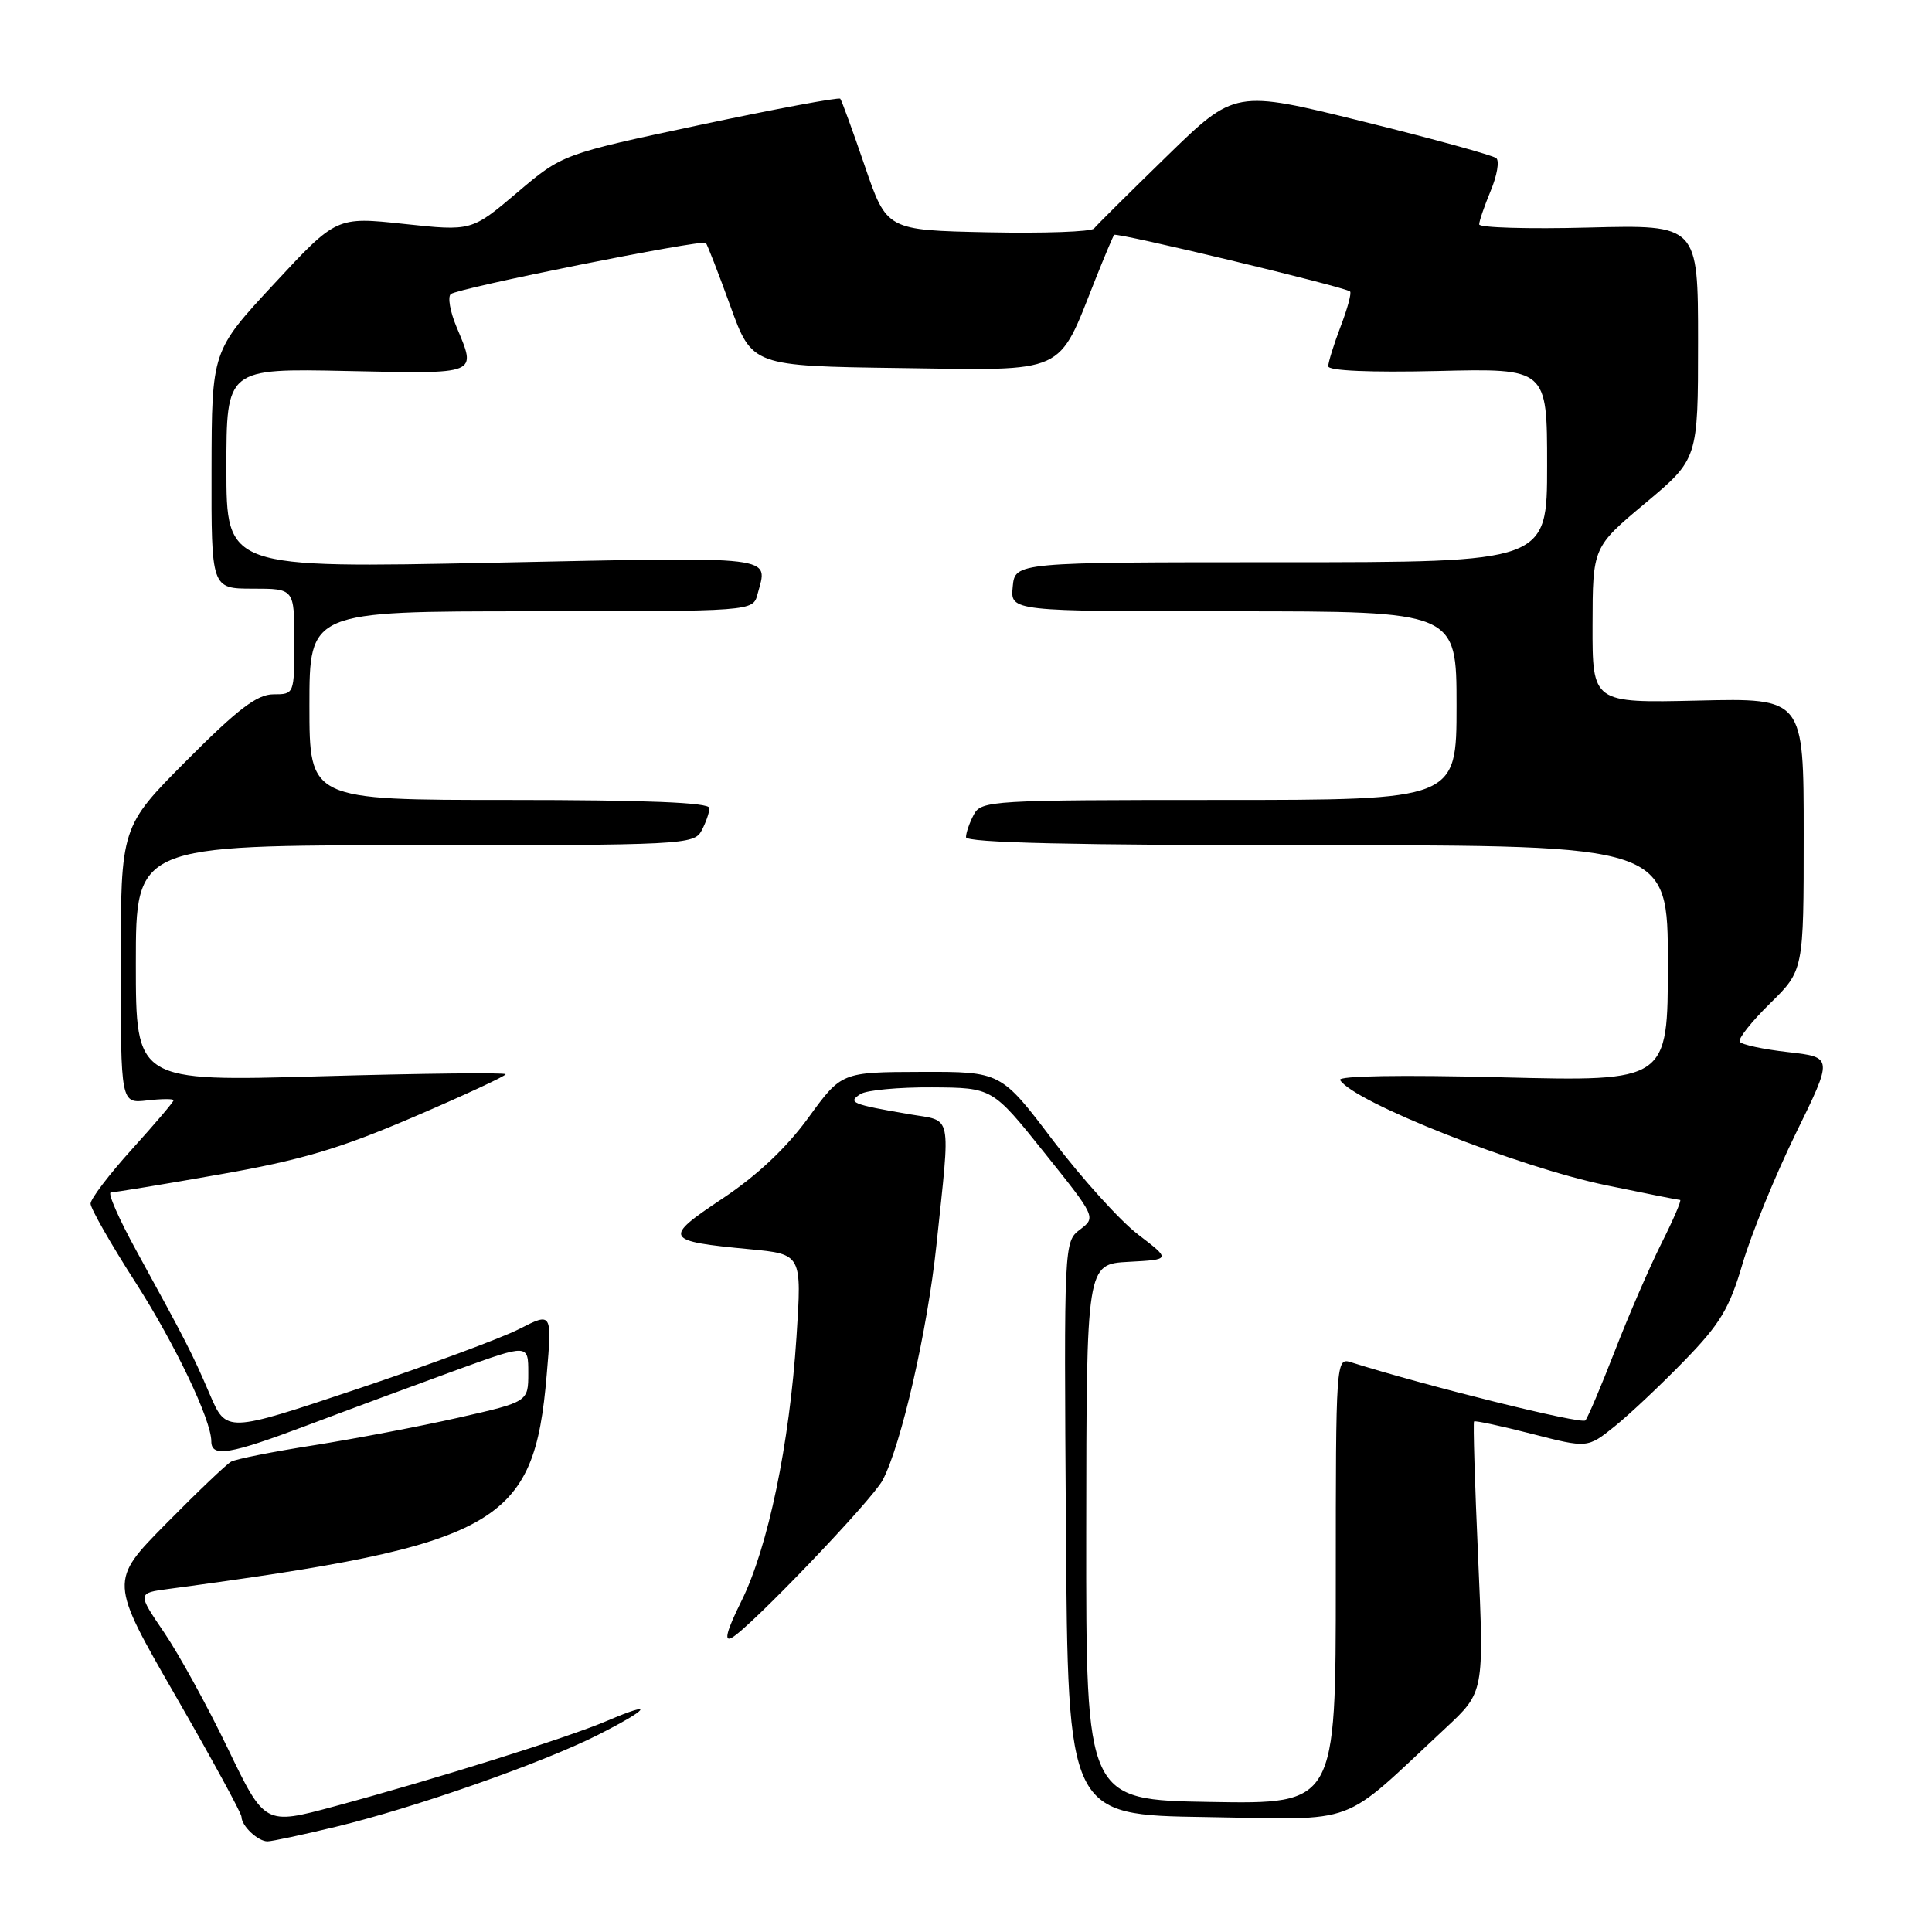 <?xml version="1.0" encoding="UTF-8" standalone="no"?>
<!DOCTYPE svg PUBLIC "-//W3C//DTD SVG 1.1//EN" "http://www.w3.org/Graphics/SVG/1.1/DTD/svg11.dtd" >
<svg xmlns="http://www.w3.org/2000/svg" xmlns:xlink="http://www.w3.org/1999/xlink" version="1.1" viewBox="0 0 256 256">
 <g >
 <path fill="currentColor"
d=" M 44.50 242.06 C 54.90 239.55 71.83 233.62 79.18 229.91 C 86.08 226.42 86.88 225.27 80.49 228.00 C 75.33 230.22 57.81 235.71 44.29 239.36 C 35.08 241.84 35.08 241.84 30.18 231.67 C 27.49 226.08 23.69 219.16 21.74 216.30 C 18.20 211.09 18.20 211.09 22.35 210.54 C 66.16 204.66 70.76 202.06 72.44 182.19 C 73.15 173.88 73.15 173.88 68.82 176.09 C 66.45 177.31 56.74 180.90 47.25 184.08 C 29.99 189.86 29.99 189.86 27.79 184.74 C 25.44 179.26 24.67 177.77 18.08 165.75 C 15.74 161.49 14.21 158.00 14.69 158.00 C 15.16 158.00 21.62 156.94 29.04 155.63 C 39.88 153.73 44.95 152.23 54.77 148.02 C 61.50 145.13 67.00 142.58 67.00 142.34 C 67.00 142.10 55.98 142.23 42.50 142.61 C 18.00 143.31 18.00 143.31 18.00 127.65 C 18.00 112.00 18.00 112.00 54.96 112.00 C 90.49 112.00 91.97 111.92 92.96 110.07 C 93.53 109.00 94.00 107.65 94.00 107.07 C 94.00 106.34 85.59 106.00 67.50 106.00 C 41.00 106.00 41.00 106.00 41.00 93.50 C 41.00 81.00 41.00 81.00 70.38 81.00 C 99.77 81.00 99.77 81.00 100.37 78.75 C 101.76 73.56 103.58 73.78 65.50 74.56 C 30.00 75.29 30.00 75.29 30.00 62.06 C 30.00 48.82 30.00 48.82 46.00 49.16 C 63.61 49.53 63.16 49.72 60.48 43.29 C 59.64 41.29 59.30 39.34 59.73 38.97 C 60.62 38.18 93.02 31.69 93.53 32.19 C 93.71 32.38 95.17 36.12 96.76 40.51 C 99.65 48.50 99.65 48.50 119.33 48.77 C 141.57 49.08 140.09 49.75 145.14 37.03 C 146.35 33.99 147.47 31.33 147.63 31.12 C 147.92 30.75 178.15 38.00 178.89 38.62 C 179.11 38.81 178.55 40.89 177.64 43.26 C 176.74 45.63 176.00 48.00 176.00 48.53 C 176.00 49.13 181.60 49.37 190.50 49.16 C 205.00 48.81 205.00 48.81 205.00 61.66 C 205.00 74.50 205.00 74.50 169.75 74.50 C 134.50 74.50 134.50 74.50 134.19 77.75 C 133.87 81.00 133.87 81.00 163.44 81.00 C 193.00 81.00 193.00 81.00 193.00 93.50 C 193.00 106.00 193.00 106.00 161.54 106.00 C 131.45 106.00 130.02 106.08 129.04 107.93 C 128.47 109.00 128.00 110.35 128.00 110.93 C 128.00 111.67 142.25 112.00 174.50 112.00 C 221.00 112.00 221.00 112.00 221.00 127.65 C 221.00 143.30 221.00 143.30 199.00 142.75 C 185.70 142.41 177.22 142.55 177.57 143.11 C 179.37 146.02 201.19 154.65 212.86 157.06 C 218.01 158.13 222.40 159.00 222.62 159.00 C 222.85 159.00 221.74 161.59 220.15 164.75 C 218.57 167.91 215.79 174.32 213.98 179.00 C 212.16 183.68 210.41 187.82 210.07 188.21 C 209.60 188.78 188.88 183.63 178.99 180.50 C 177.03 179.88 177.00 180.36 177.00 209.46 C 177.00 239.05 177.00 239.05 160.45 238.77 C 143.90 238.50 143.90 238.50 143.93 203.00 C 143.96 167.50 143.96 167.50 149.56 167.20 C 155.15 166.90 155.15 166.90 150.80 163.58 C 148.41 161.75 143.35 156.15 139.54 151.13 C 132.63 142.00 132.63 142.00 122.06 142.03 C 111.50 142.06 111.50 142.06 107.10 148.12 C 104.19 152.12 100.32 155.76 95.74 158.81 C 87.80 164.09 88.00 164.46 99.37 165.53 C 106.25 166.19 106.25 166.19 105.54 177.14 C 104.61 191.39 101.77 205.03 98.24 212.15 C 96.28 216.11 95.89 217.59 96.96 217.01 C 99.35 215.71 115.55 198.79 116.96 196.12 C 119.43 191.42 122.89 176.30 124.08 165.00 C 125.96 147.09 126.27 148.63 120.50 147.64 C 112.86 146.33 112.26 146.08 114.03 144.96 C 114.84 144.45 119.10 144.05 123.50 144.08 C 131.50 144.13 131.50 144.13 138.37 152.72 C 145.21 161.26 145.24 161.31 143.11 162.92 C 140.99 164.52 140.98 164.74 141.24 202.51 C 141.50 240.50 141.50 240.50 159.85 240.77 C 180.43 241.08 177.33 242.23 191.58 228.95 C 196.65 224.22 196.65 224.22 195.86 206.41 C 195.42 196.61 195.18 188.49 195.32 188.35 C 195.46 188.21 198.90 188.95 202.96 189.99 C 210.35 191.89 210.35 191.89 213.93 189.02 C 215.89 187.45 220.05 183.53 223.16 180.33 C 227.93 175.43 229.16 173.38 230.90 167.44 C 232.04 163.56 235.20 155.82 237.93 150.23 C 242.90 140.09 242.90 140.09 236.93 139.41 C 233.64 139.04 230.76 138.42 230.52 138.03 C 230.28 137.65 232.09 135.36 234.54 132.96 C 239.00 128.58 239.00 128.58 239.00 110.54 C 239.00 92.50 239.00 92.50 225.00 92.83 C 211.00 93.15 211.00 93.15 211.02 82.83 C 211.04 72.50 211.04 72.50 218.02 66.66 C 225.00 60.82 225.00 60.82 225.00 45.30 C 225.00 29.78 225.00 29.78 210.50 30.15 C 202.52 30.36 196.00 30.17 196.00 29.73 C 196.00 29.29 196.69 27.30 197.52 25.29 C 198.36 23.29 198.70 21.34 198.27 20.96 C 197.85 20.59 189.88 18.39 180.57 16.09 C 163.64 11.90 163.64 11.90 154.61 20.70 C 149.64 25.54 145.30 29.85 144.96 30.28 C 144.62 30.71 138.30 30.93 130.92 30.78 C 117.50 30.50 117.50 30.50 114.59 22.00 C 112.99 17.32 111.53 13.31 111.34 13.08 C 111.16 12.86 102.79 14.42 92.76 16.55 C 74.52 20.43 74.52 20.43 68.51 25.53 C 62.49 30.63 62.49 30.63 53.54 29.67 C 44.58 28.71 44.58 28.71 36.32 37.61 C 28.06 46.50 28.06 46.50 28.03 62.25 C 28.00 78.00 28.00 78.00 33.50 78.00 C 39.00 78.00 39.00 78.00 39.00 85.00 C 39.00 91.98 38.99 92.00 36.23 92.00 C 34.08 92.00 31.51 93.95 24.73 100.77 C 16.00 109.54 16.00 109.54 16.00 127.88 C 16.00 146.22 16.00 146.22 19.50 145.81 C 21.43 145.59 23.00 145.58 23.00 145.79 C 23.00 146.01 20.52 148.92 17.50 152.26 C 14.47 155.61 12.00 158.86 12.00 159.49 C 12.00 160.12 14.69 164.85 17.99 169.98 C 23.20 178.12 28.00 188.17 28.00 190.98 C 28.00 193.14 30.42 192.74 40.64 188.89 C 46.61 186.64 55.66 183.29 60.75 181.44 C 70.00 178.09 70.00 178.09 70.00 181.92 C 70.00 185.75 70.00 185.75 60.75 187.85 C 55.66 189.00 47.05 190.64 41.62 191.50 C 36.18 192.35 31.23 193.33 30.62 193.68 C 30.00 194.02 26.12 197.72 22.00 201.90 C 14.50 209.50 14.50 209.50 23.25 224.69 C 28.06 233.04 32.00 240.27 32.00 240.74 C 32.00 241.94 34.19 244.00 35.45 243.99 C 36.03 243.99 40.10 243.12 44.50 242.06 Z "/>
</g>
</svg>